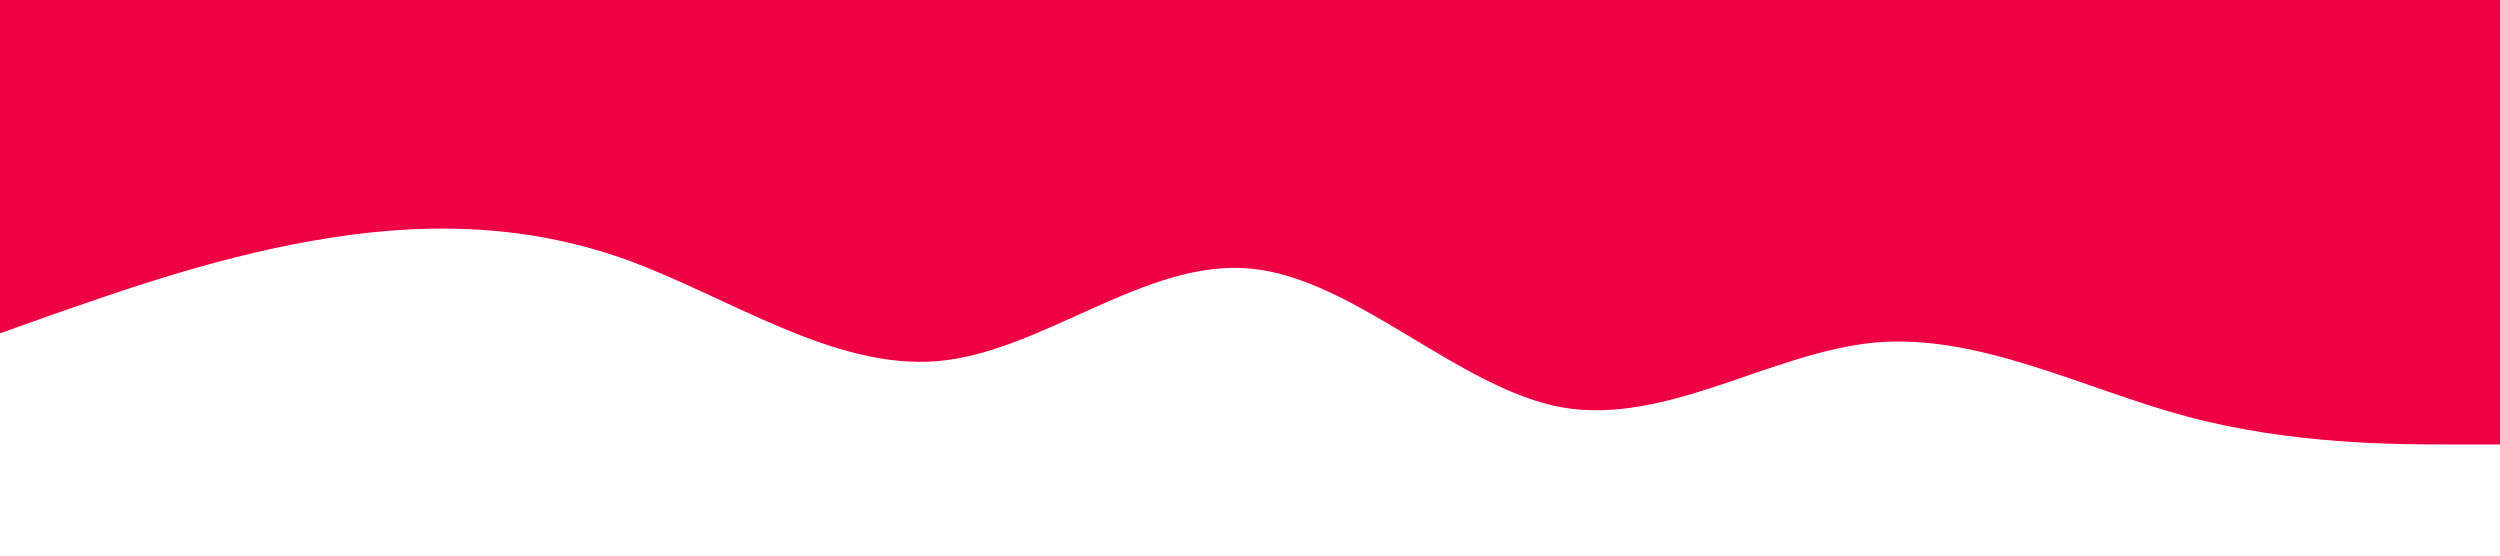 <?xml version="1.0" standalone="no"?><svg xmlns="http://www.w3.org/2000/svg" viewBox="0 0 1440 320"><path fill="#e04" fill-opacity="1" d="M0,192L30,181.3C60,171,120,149,180,138.7C240,128,300,128,360,149.3C420,171,480,213,540,208C600,203,660,149,720,154.7C780,160,840,224,900,234.7C960,245,1020,203,1080,197.3C1140,192,1200,224,1260,240C1320,256,1380,256,1410,256L1440,256L1440,0L1410,0C1380,0,1320,0,1260,0C1200,0,1140,0,1080,0C1020,0,960,0,900,0C840,0,780,0,720,0C660,0,600,0,540,0C480,0,420,0,360,0C300,0,240,0,180,0C120,0,60,0,30,0L0,0Z"></path></svg>